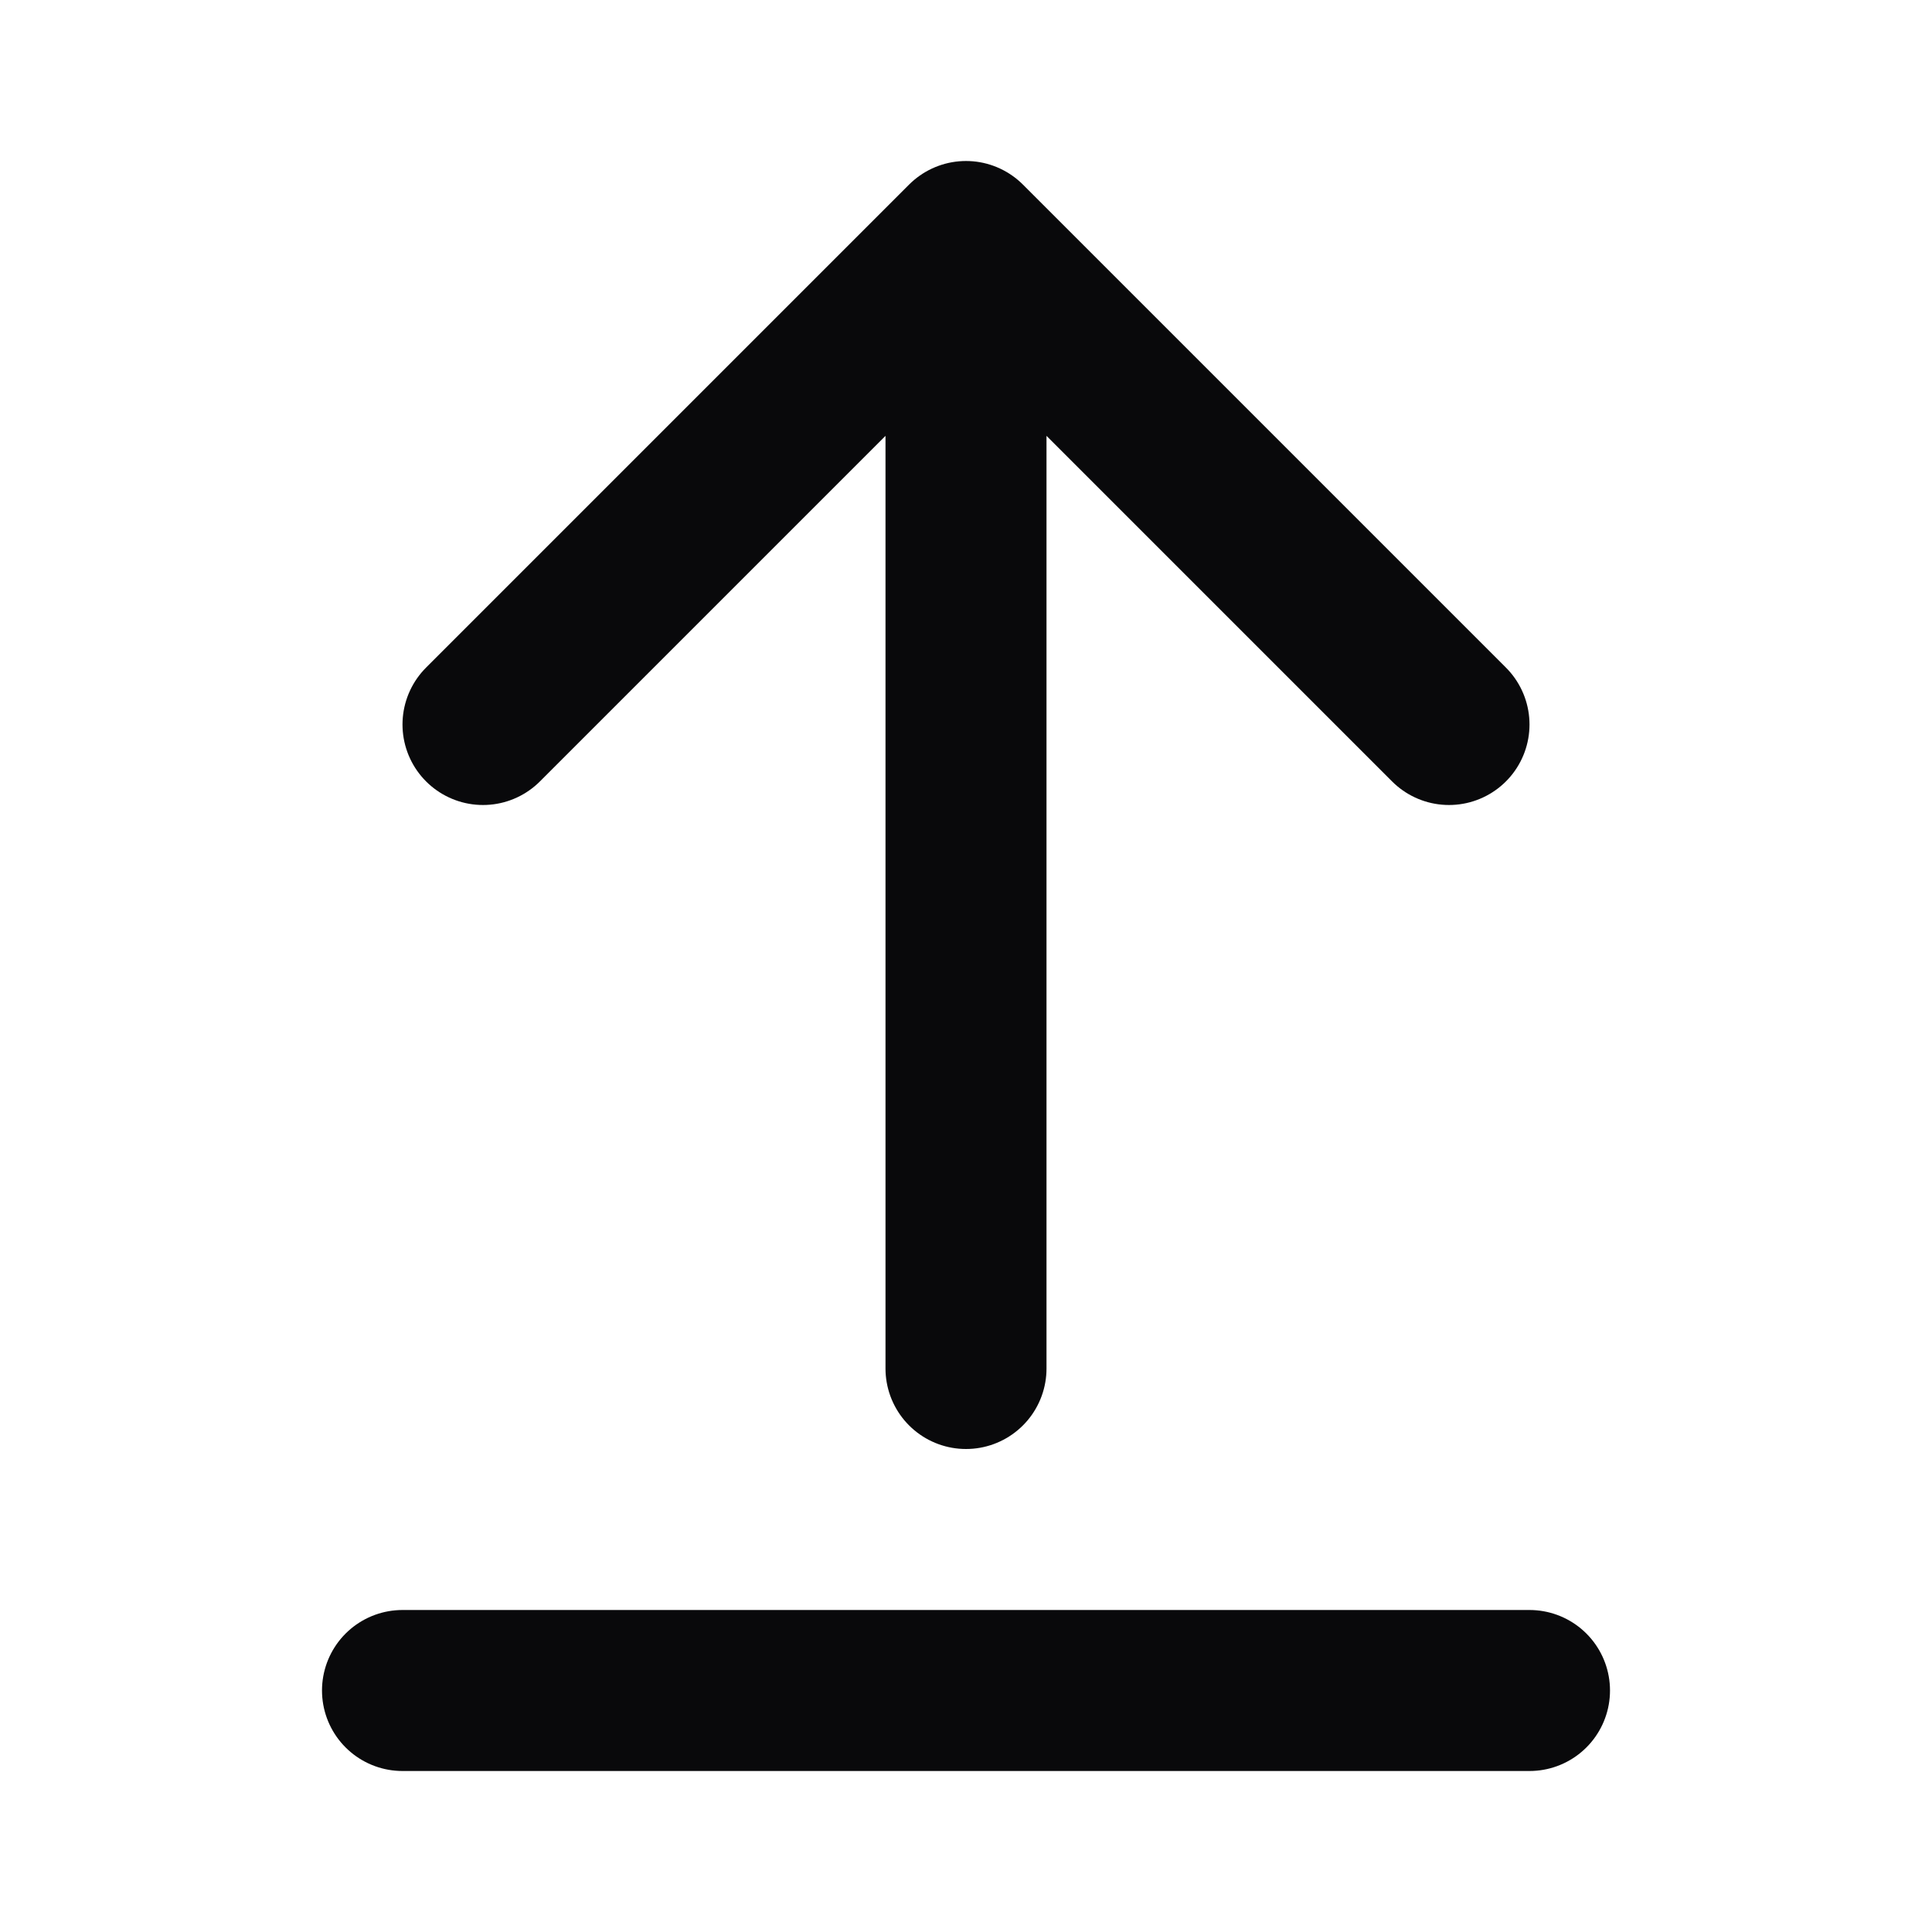 <svg width="24" height="24" viewBox="0 0 24 24" fill="none" xmlns="http://www.w3.org/2000/svg">
<path d="M18 9L12 3M12 3L6 9M12 3V17M5 21H19" stroke="#09090B" stroke-width="2" stroke-linecap="round" stroke-linejoin="round"/>
</svg>
